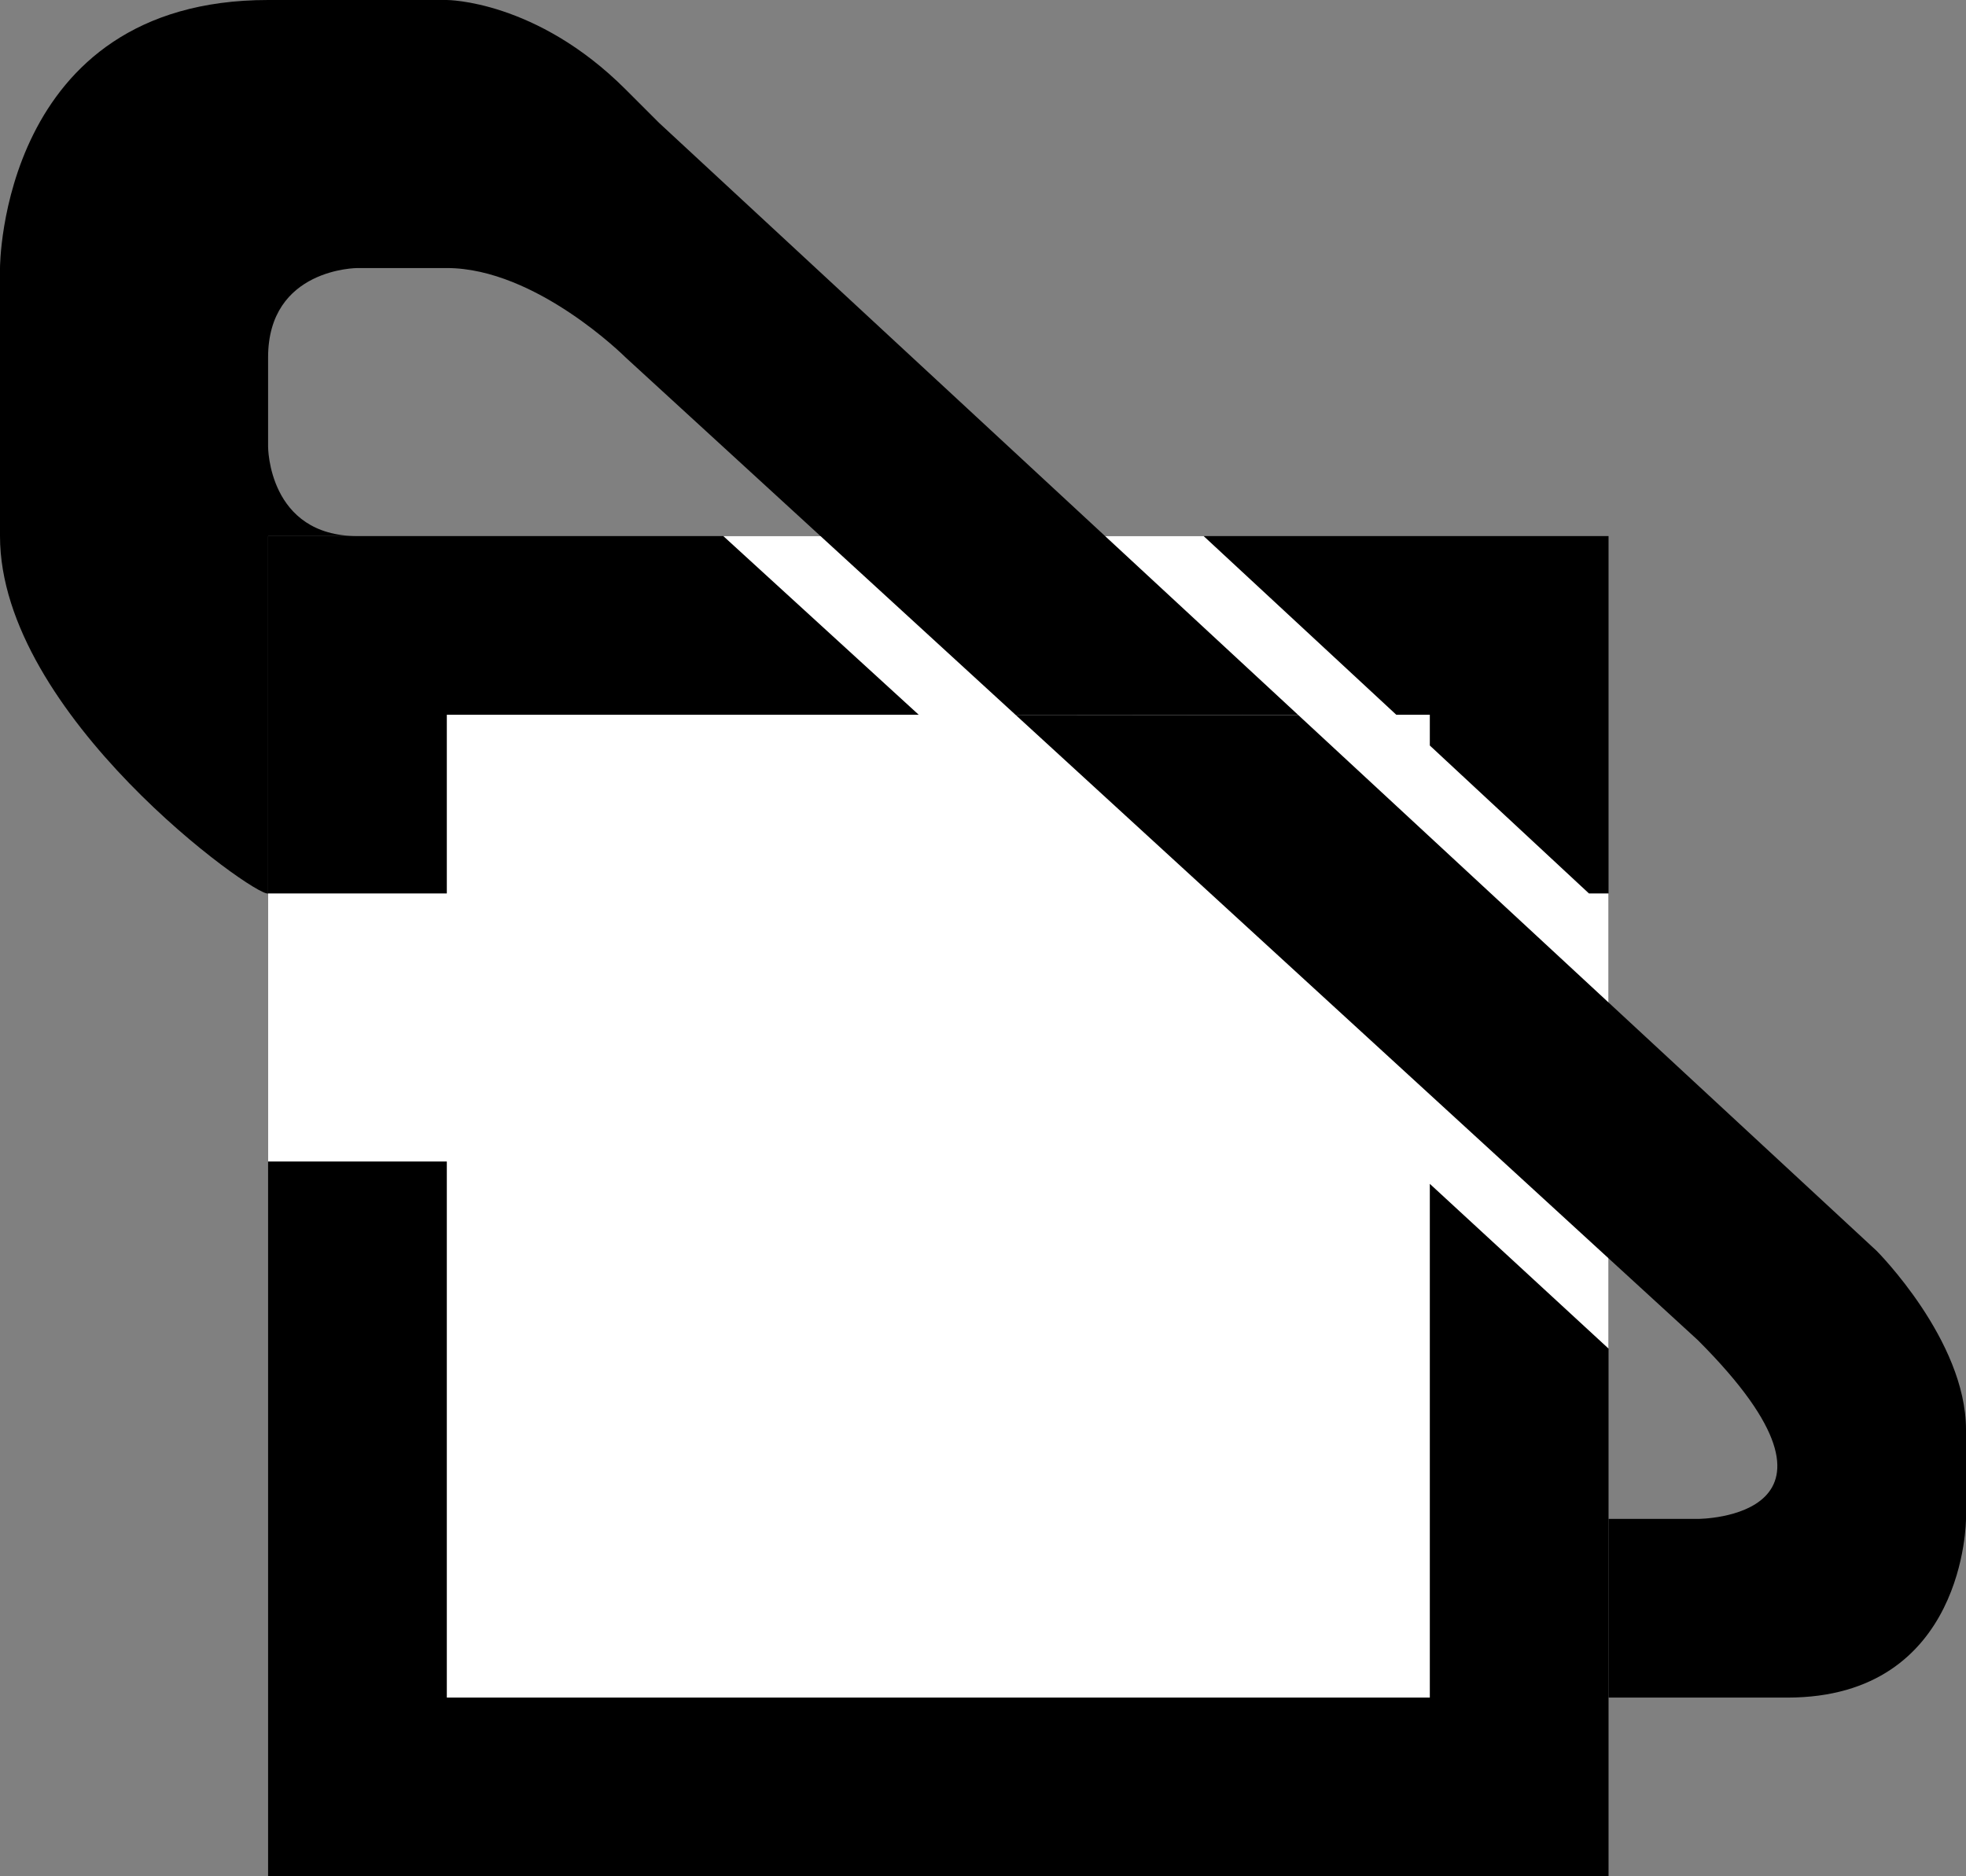 <svg xmlns="http://www.w3.org/2000/svg" width="22" height="21" version="1.0"><rect width="100%" height="100%" fill="#808080" stroke="none"/><path d="M3 6h15v15H3z"/><path d="M8.094 6l2.187 2H5v2H3v3h2v6h11v-5.75l2 1.844V10h-.219L16 8.344V8h-.375l-2.156-2H8.094z" fill="#fff"/><path d="M14.528 8.003L7.375 1.375 7 1C6 0 5 0 5 0H3C0 0 0 3 0 3v3c0 2 2.856 4.043 3 4V6h1C3 6 3 5 3 5V4c0-1 1-1 1-1h1c1 0 2 1 2 1l4.37 4.006"/><path d="M11.37 8.006L19 15c2 2 0 2 0 2h-1v2h2c2 0 2-2 2-2v-1c0-1-1-2-1-2l-6.472-5.997"/></svg>